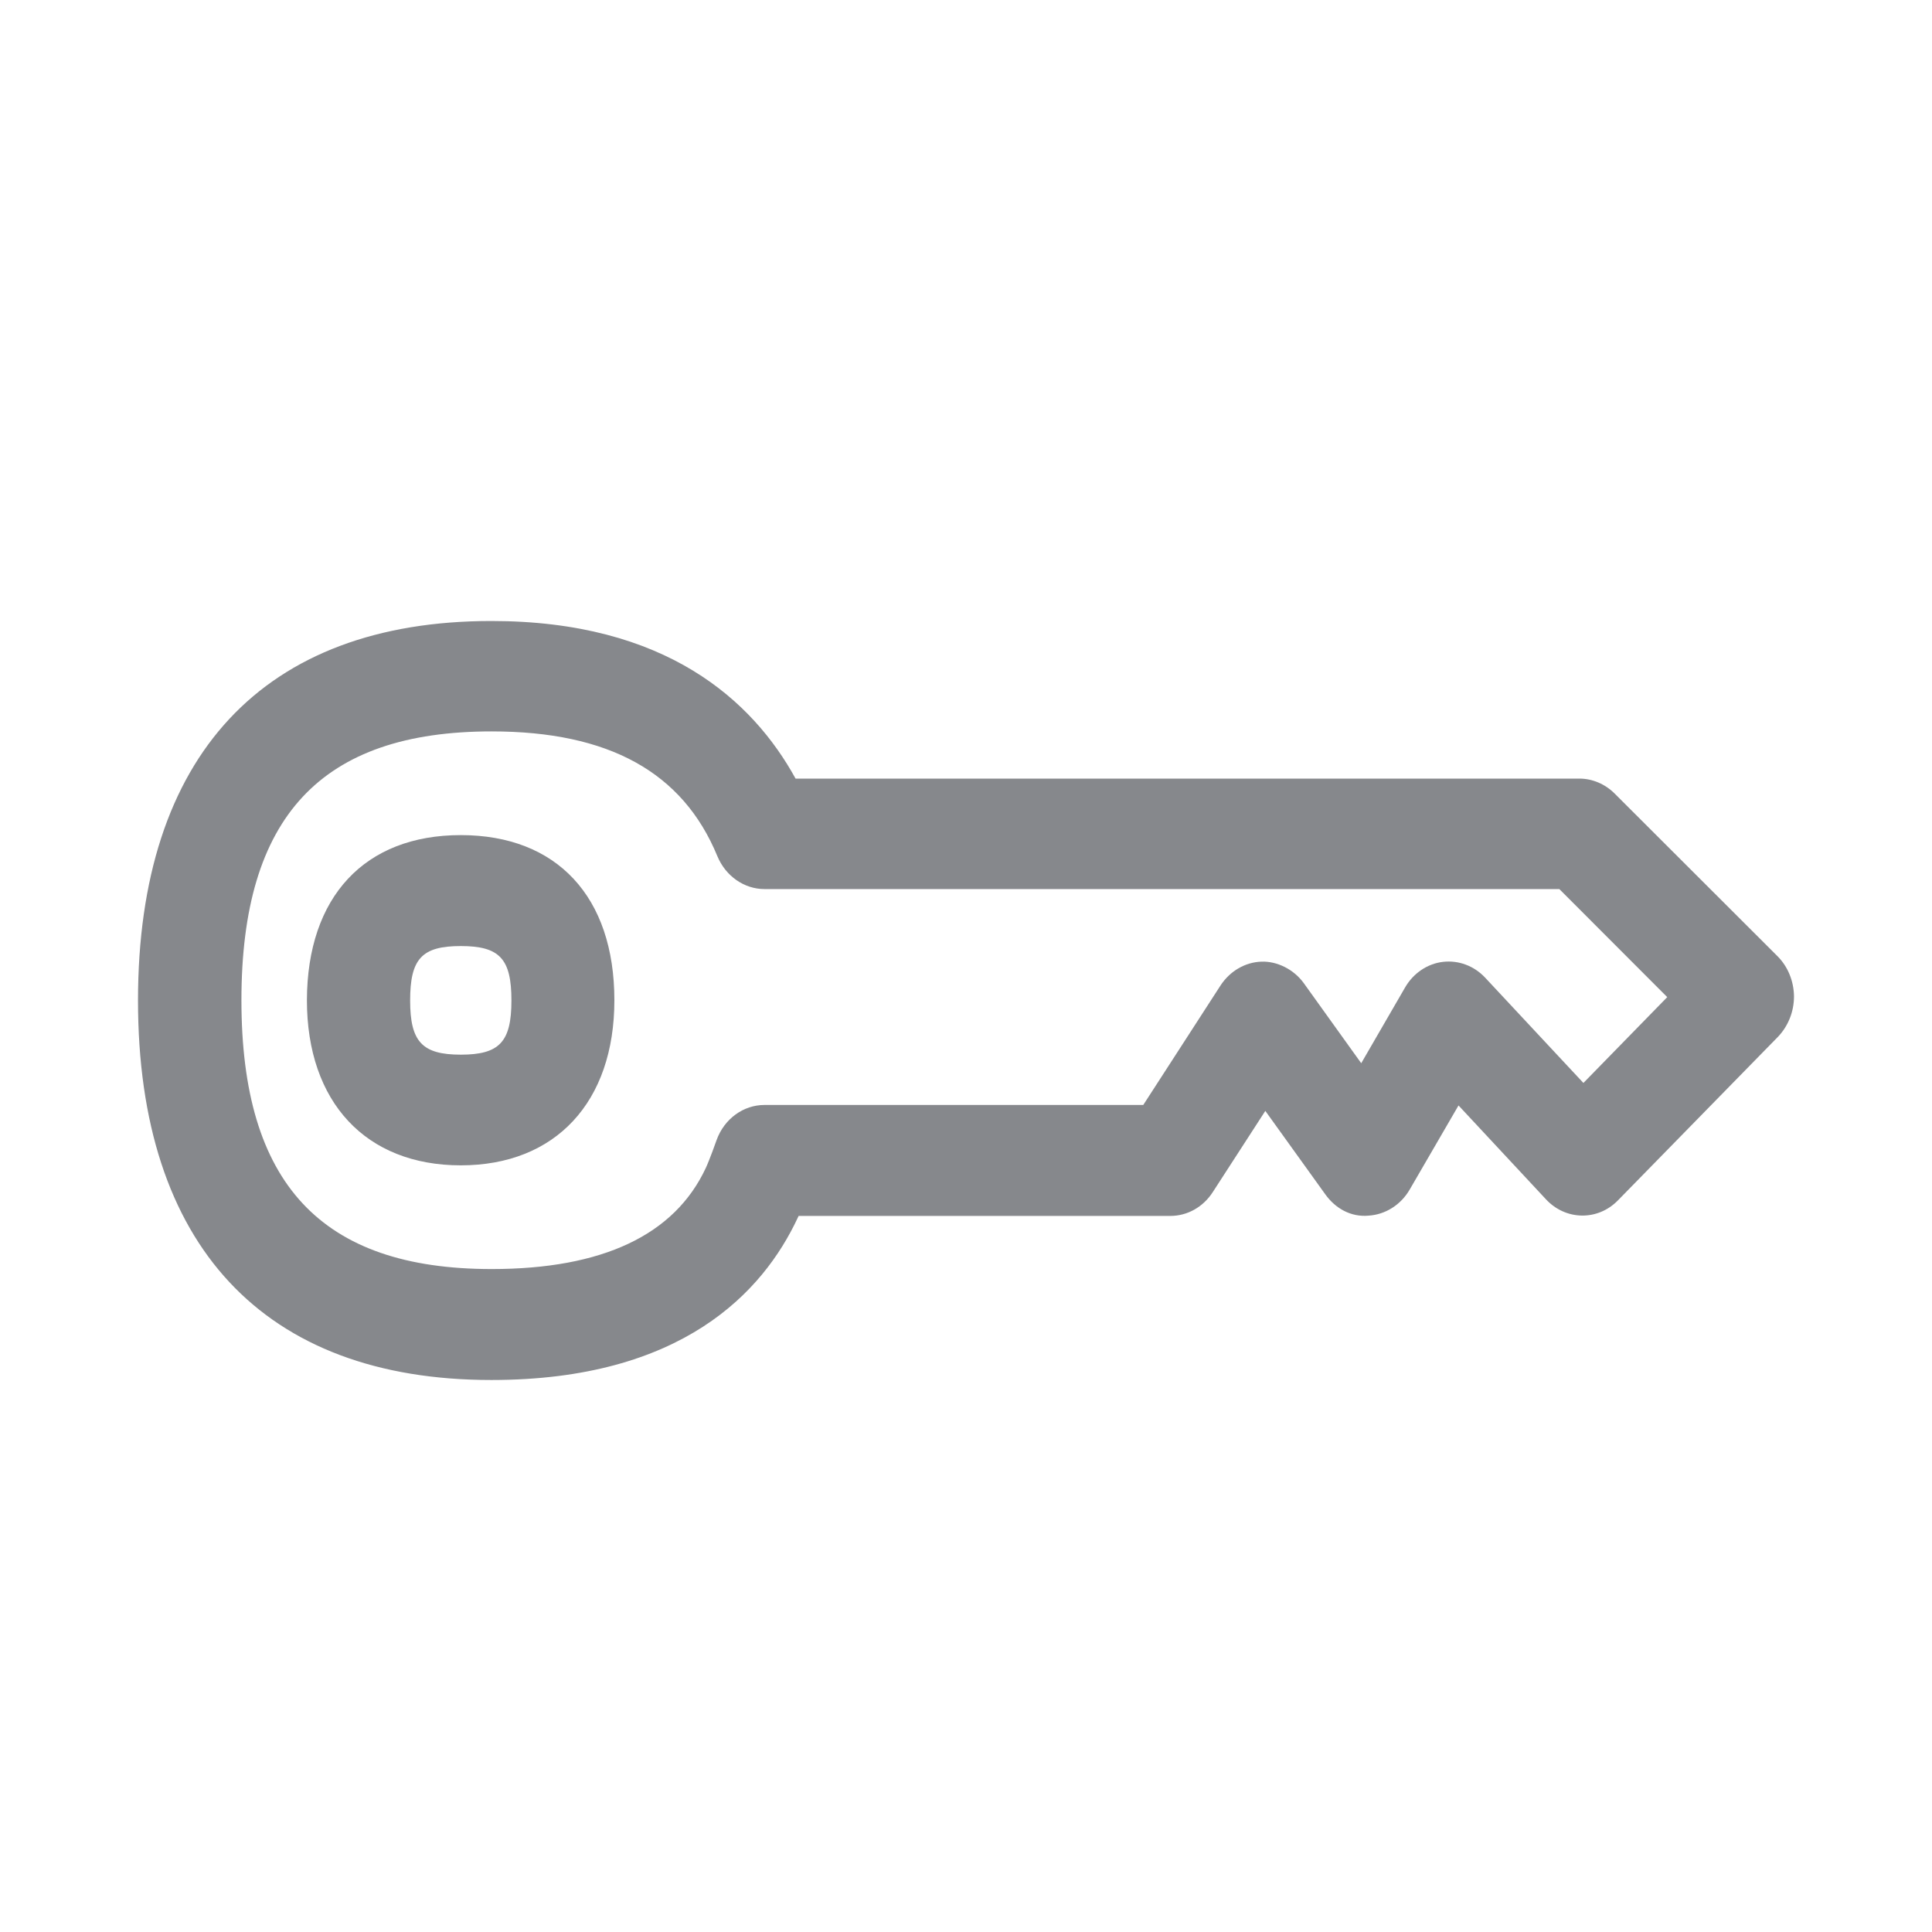 <svg width="28" height="28" viewBox="0 0 28 28" fill="none" xmlns="http://www.w3.org/2000/svg">
<path fill-rule="evenodd" clip-rule="evenodd" d="M6.678 15.285C7.238 15.285 7.412 15.101 7.412 14.5C7.412 13.895 7.241 13.711 6.678 13.711C6.114 13.711 5.944 13.895 5.944 14.5C5.944 15.097 6.118 15.285 6.678 15.285ZM6.678 12.103C8.071 12.103 8.904 12.997 8.904 14.496C8.904 15.973 8.05 16.889 6.678 16.889C5.302 16.889 4.448 15.973 4.448 14.496C4.452 12.997 5.285 12.103 6.678 12.103ZM22.948 15.695L24.163 14.451L22.599 12.885H11.079C10.785 12.885 10.516 12.697 10.396 12.407C9.894 11.19 8.822 10.6 7.125 10.6C4.653 10.6 3.499 11.836 3.499 14.496C3.499 17.152 4.653 18.392 7.125 18.392C8.73 18.392 9.775 17.9 10.229 16.927C10.277 16.826 10.386 16.525 10.386 16.521C10.498 16.213 10.775 16.014 11.079 16.014H16.569L17.689 14.282C17.826 14.072 18.048 13.944 18.283 13.937C18.505 13.929 18.748 14.045 18.895 14.248L19.728 15.409L20.363 14.312C20.482 14.105 20.687 13.966 20.913 13.94C21.138 13.914 21.363 13.997 21.524 14.169L22.948 15.695ZM25.761 13.858C25.911 14.008 25.997 14.218 26 14.44C26 14.662 25.915 14.872 25.768 15.026L23.449 17.396C23.156 17.697 22.691 17.689 22.405 17.381L21.138 16.021L20.431 17.239C20.301 17.464 20.076 17.603 19.834 17.618C19.581 17.641 19.355 17.517 19.205 17.306L18.338 16.1L17.577 17.276C17.437 17.494 17.208 17.622 16.962 17.622H11.574C11.571 17.633 11.564 17.641 11.56 17.652C11.059 18.723 9.884 20 7.122 20C3.82 20 2 18.046 2 14.5C2 10.954 3.82 9 7.122 9C9.652 9 10.908 10.153 11.53 11.284H22.89C23.077 11.284 23.262 11.363 23.398 11.498L25.761 13.858Z" fill="#86888C"/>
</svg>
